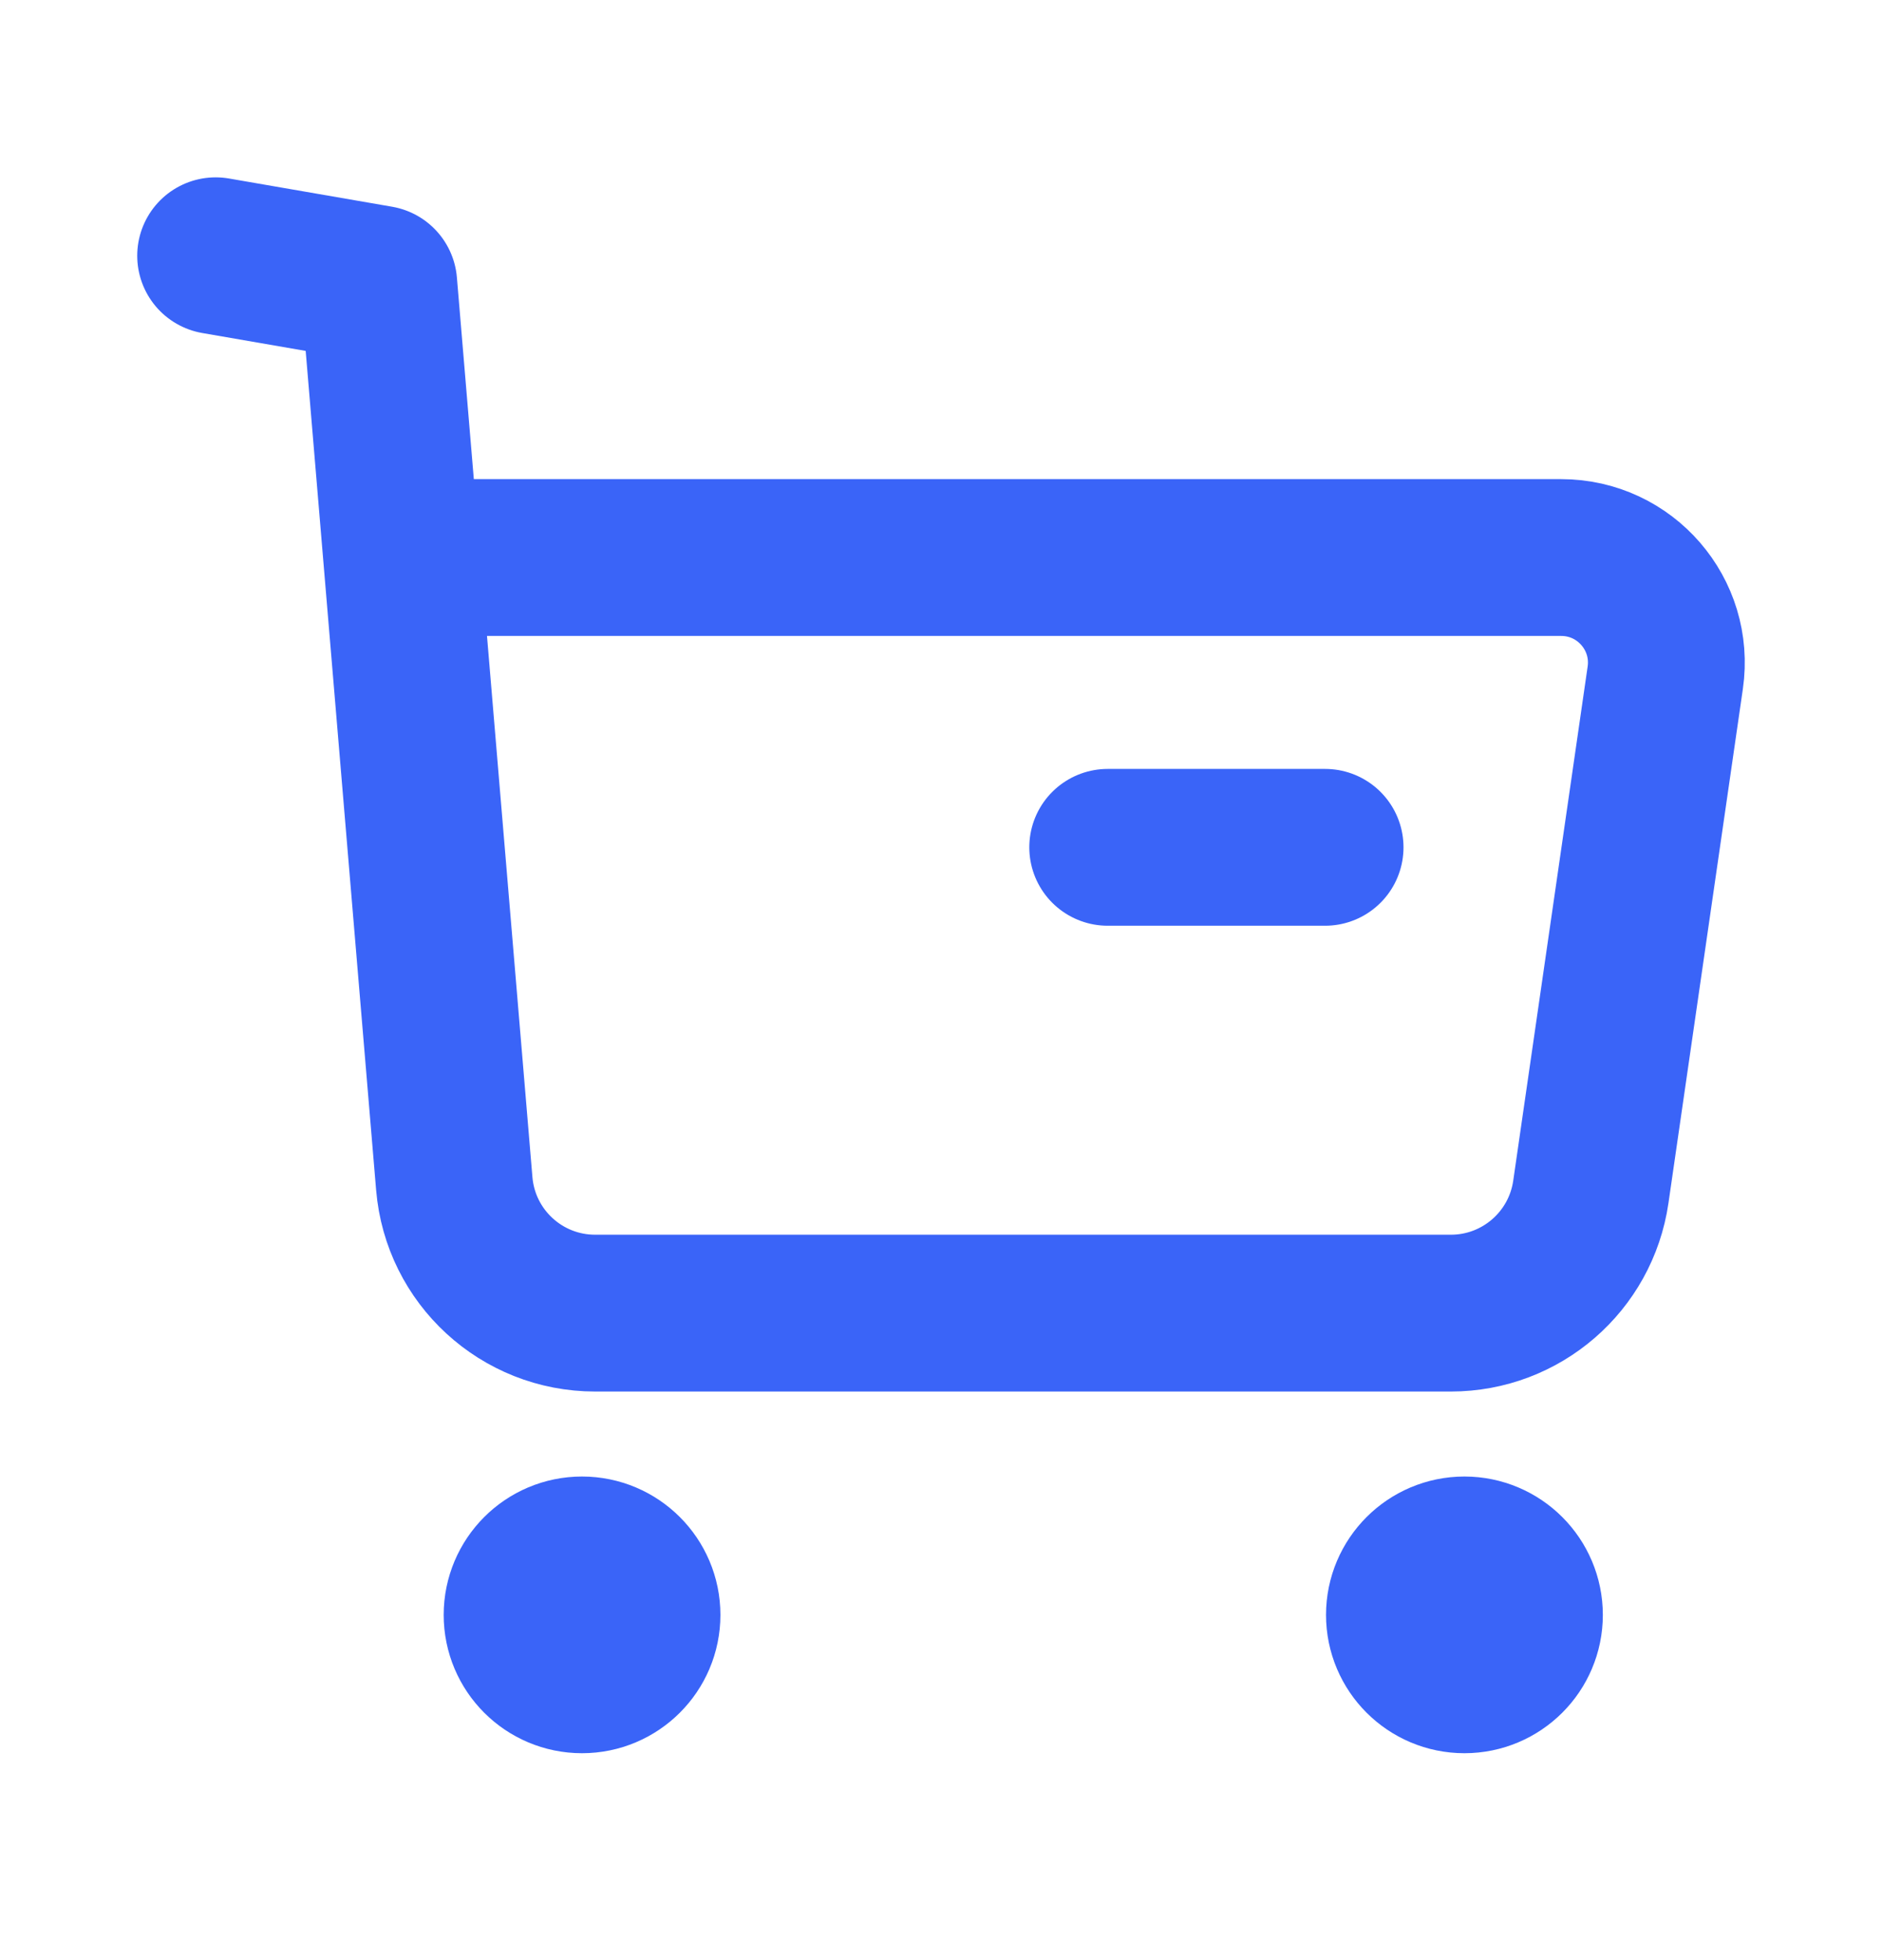 <svg width="24" height="25" viewBox="0 0 24 25" fill="none" xmlns="http://www.w3.org/2000/svg">
<path d="M7.422 19.832C7.844 19.832 8.187 20.175 8.187 20.597C8.187 21.019 7.844 21.361 7.422 21.361C7 21.361 6.658 21.019 6.658 20.597C6.658 20.175 7 19.832 7.422 19.832Z" fill="#3A64F8"/>
<path d="M18.675 19.832C19.097 19.832 19.44 20.175 19.44 20.597C19.44 21.019 19.097 21.361 18.675 21.361C18.253 21.361 17.91 21.019 17.91 20.597C17.91 20.175 18.253 19.832 18.675 19.832Z" fill="#3A64F8"/>
<path d="M2.75 3.262L4.83 3.622L5.793 15.095C5.871 16.03 6.652 16.748 7.59 16.748H18.502C19.398 16.748 20.158 16.09 20.287 15.202L21.236 8.644C21.353 7.835 20.726 7.111 19.909 7.111H5.164M14.126 10.807H16.898M7.422 19.832C7.844 19.832 8.187 20.175 8.187 20.597C8.187 21.019 7.844 21.361 7.422 21.361C7 21.361 6.658 21.019 6.658 20.597C6.658 20.175 7 19.832 7.422 19.832ZM18.675 19.832C19.097 19.832 19.44 20.175 19.44 20.597C19.44 21.019 19.097 21.361 18.675 21.361C18.253 21.361 17.91 21.019 17.91 20.597C17.91 20.175 18.253 19.832 18.675 19.832Z" stroke="#3A64F8" stroke-width="2" stroke-linecap="round" stroke-linejoin="round"/>
</svg>
